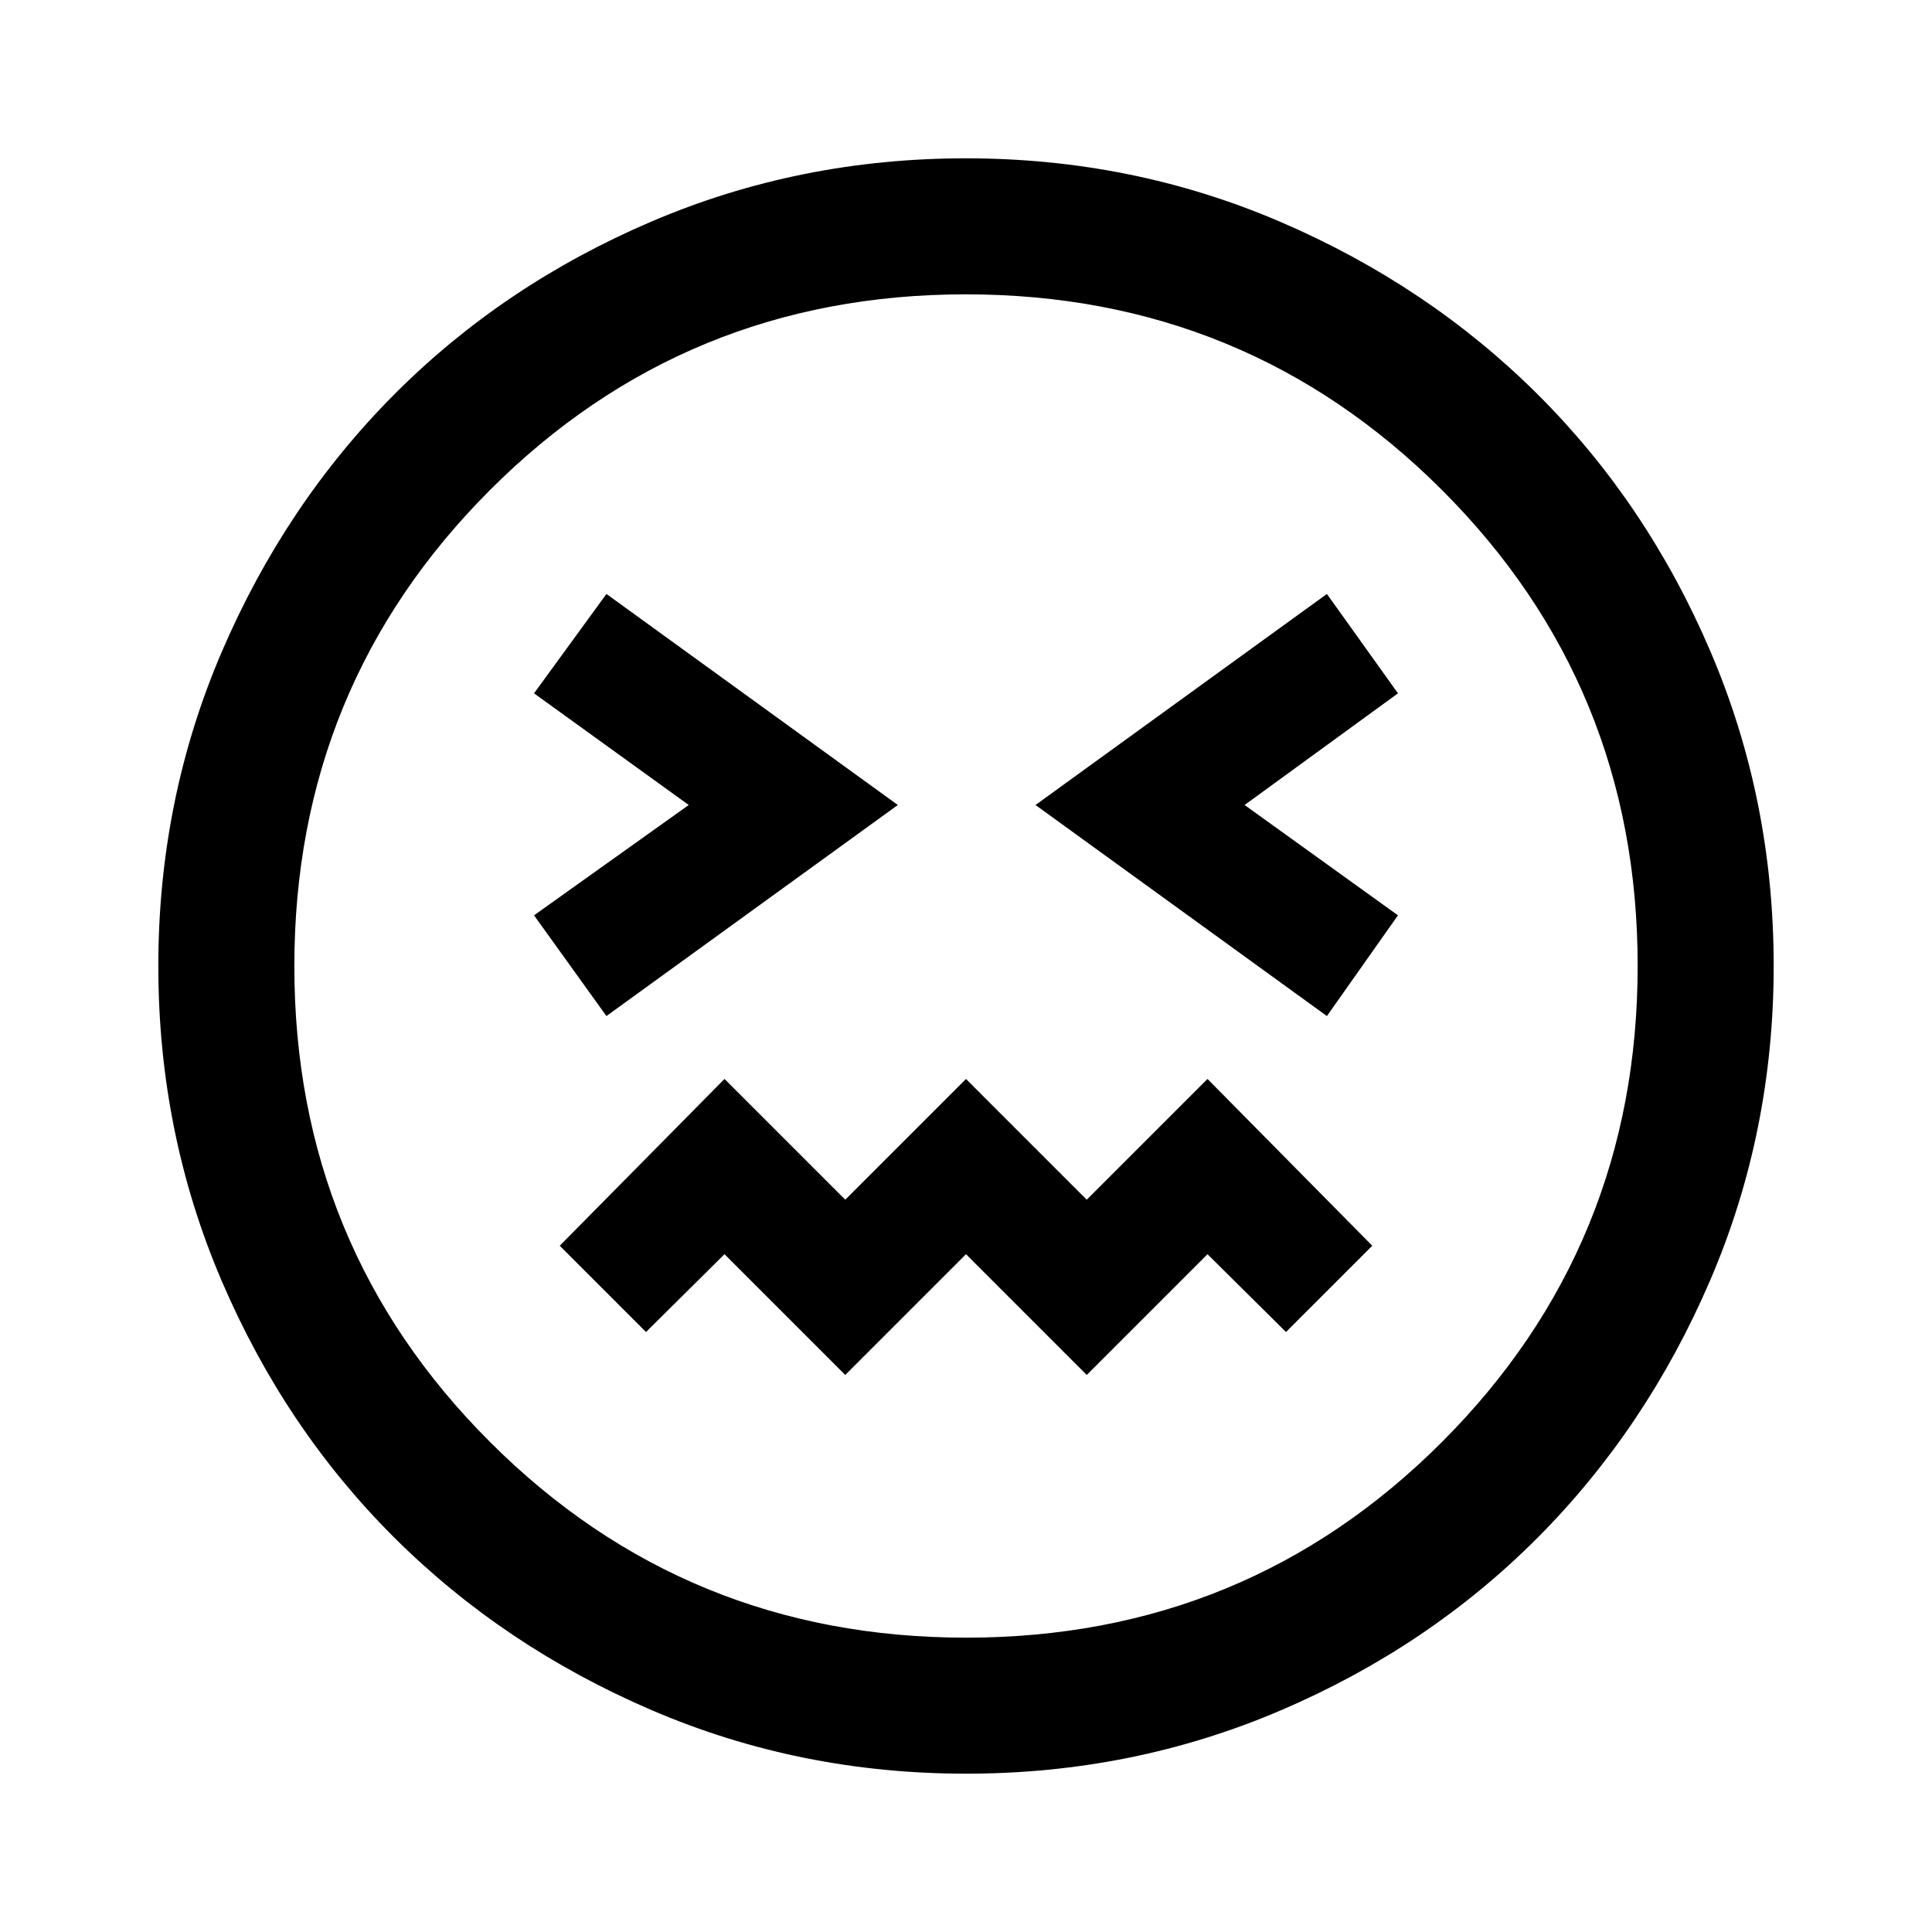 <svg xmlns="http://www.w3.org/2000/svg" height="40" viewBox="0 96 960 960" width="40"><path d="M301.334 600.871 446.128 496 301.334 391.129l-35.974 49.384L342.232 496l-76.872 54.821 35.974 50.05Zm357.999 0 35.307-50.05L618.435 496l76.205-55.487-35.307-49.384L514.539 496l144.794 104.871ZM420 779.204l60-60 60 60 60-60 39 38.667L681.871 715 600 632.129l-60 60-60-60-60 60-60-60L278.129 715 321 757.871l39-38.667 60 60Zm60.067 198.128q-82.809 0-156.293-31.58-73.484-31.58-127.842-85.717-54.358-54.137-85.811-127.648-31.453-73.511-31.453-156.32t31.58-156.293q31.58-73.484 85.717-127.842 54.137-54.358 127.648-85.811 73.511-31.453 156.32-31.453t156.293 31.58q73.484 31.58 127.842 85.717 54.358 54.137 85.811 127.648 31.453 73.511 31.453 156.32t-31.58 156.293q-31.58 73.484-85.717 127.842-54.137 54.358-127.648 85.811-73.511 31.453-156.32 31.453ZM480 576Zm.096 333.744q139.282 0 236.465-97.279 97.183-97.278 97.183-236.561 0-139.282-97.279-236.465-97.278-97.183-236.561-97.183-139.282 0-236.465 97.279-97.183 97.278-97.183 236.561 0 139.282 97.279 236.465 97.278 97.183 236.561 97.183Z"/></svg>